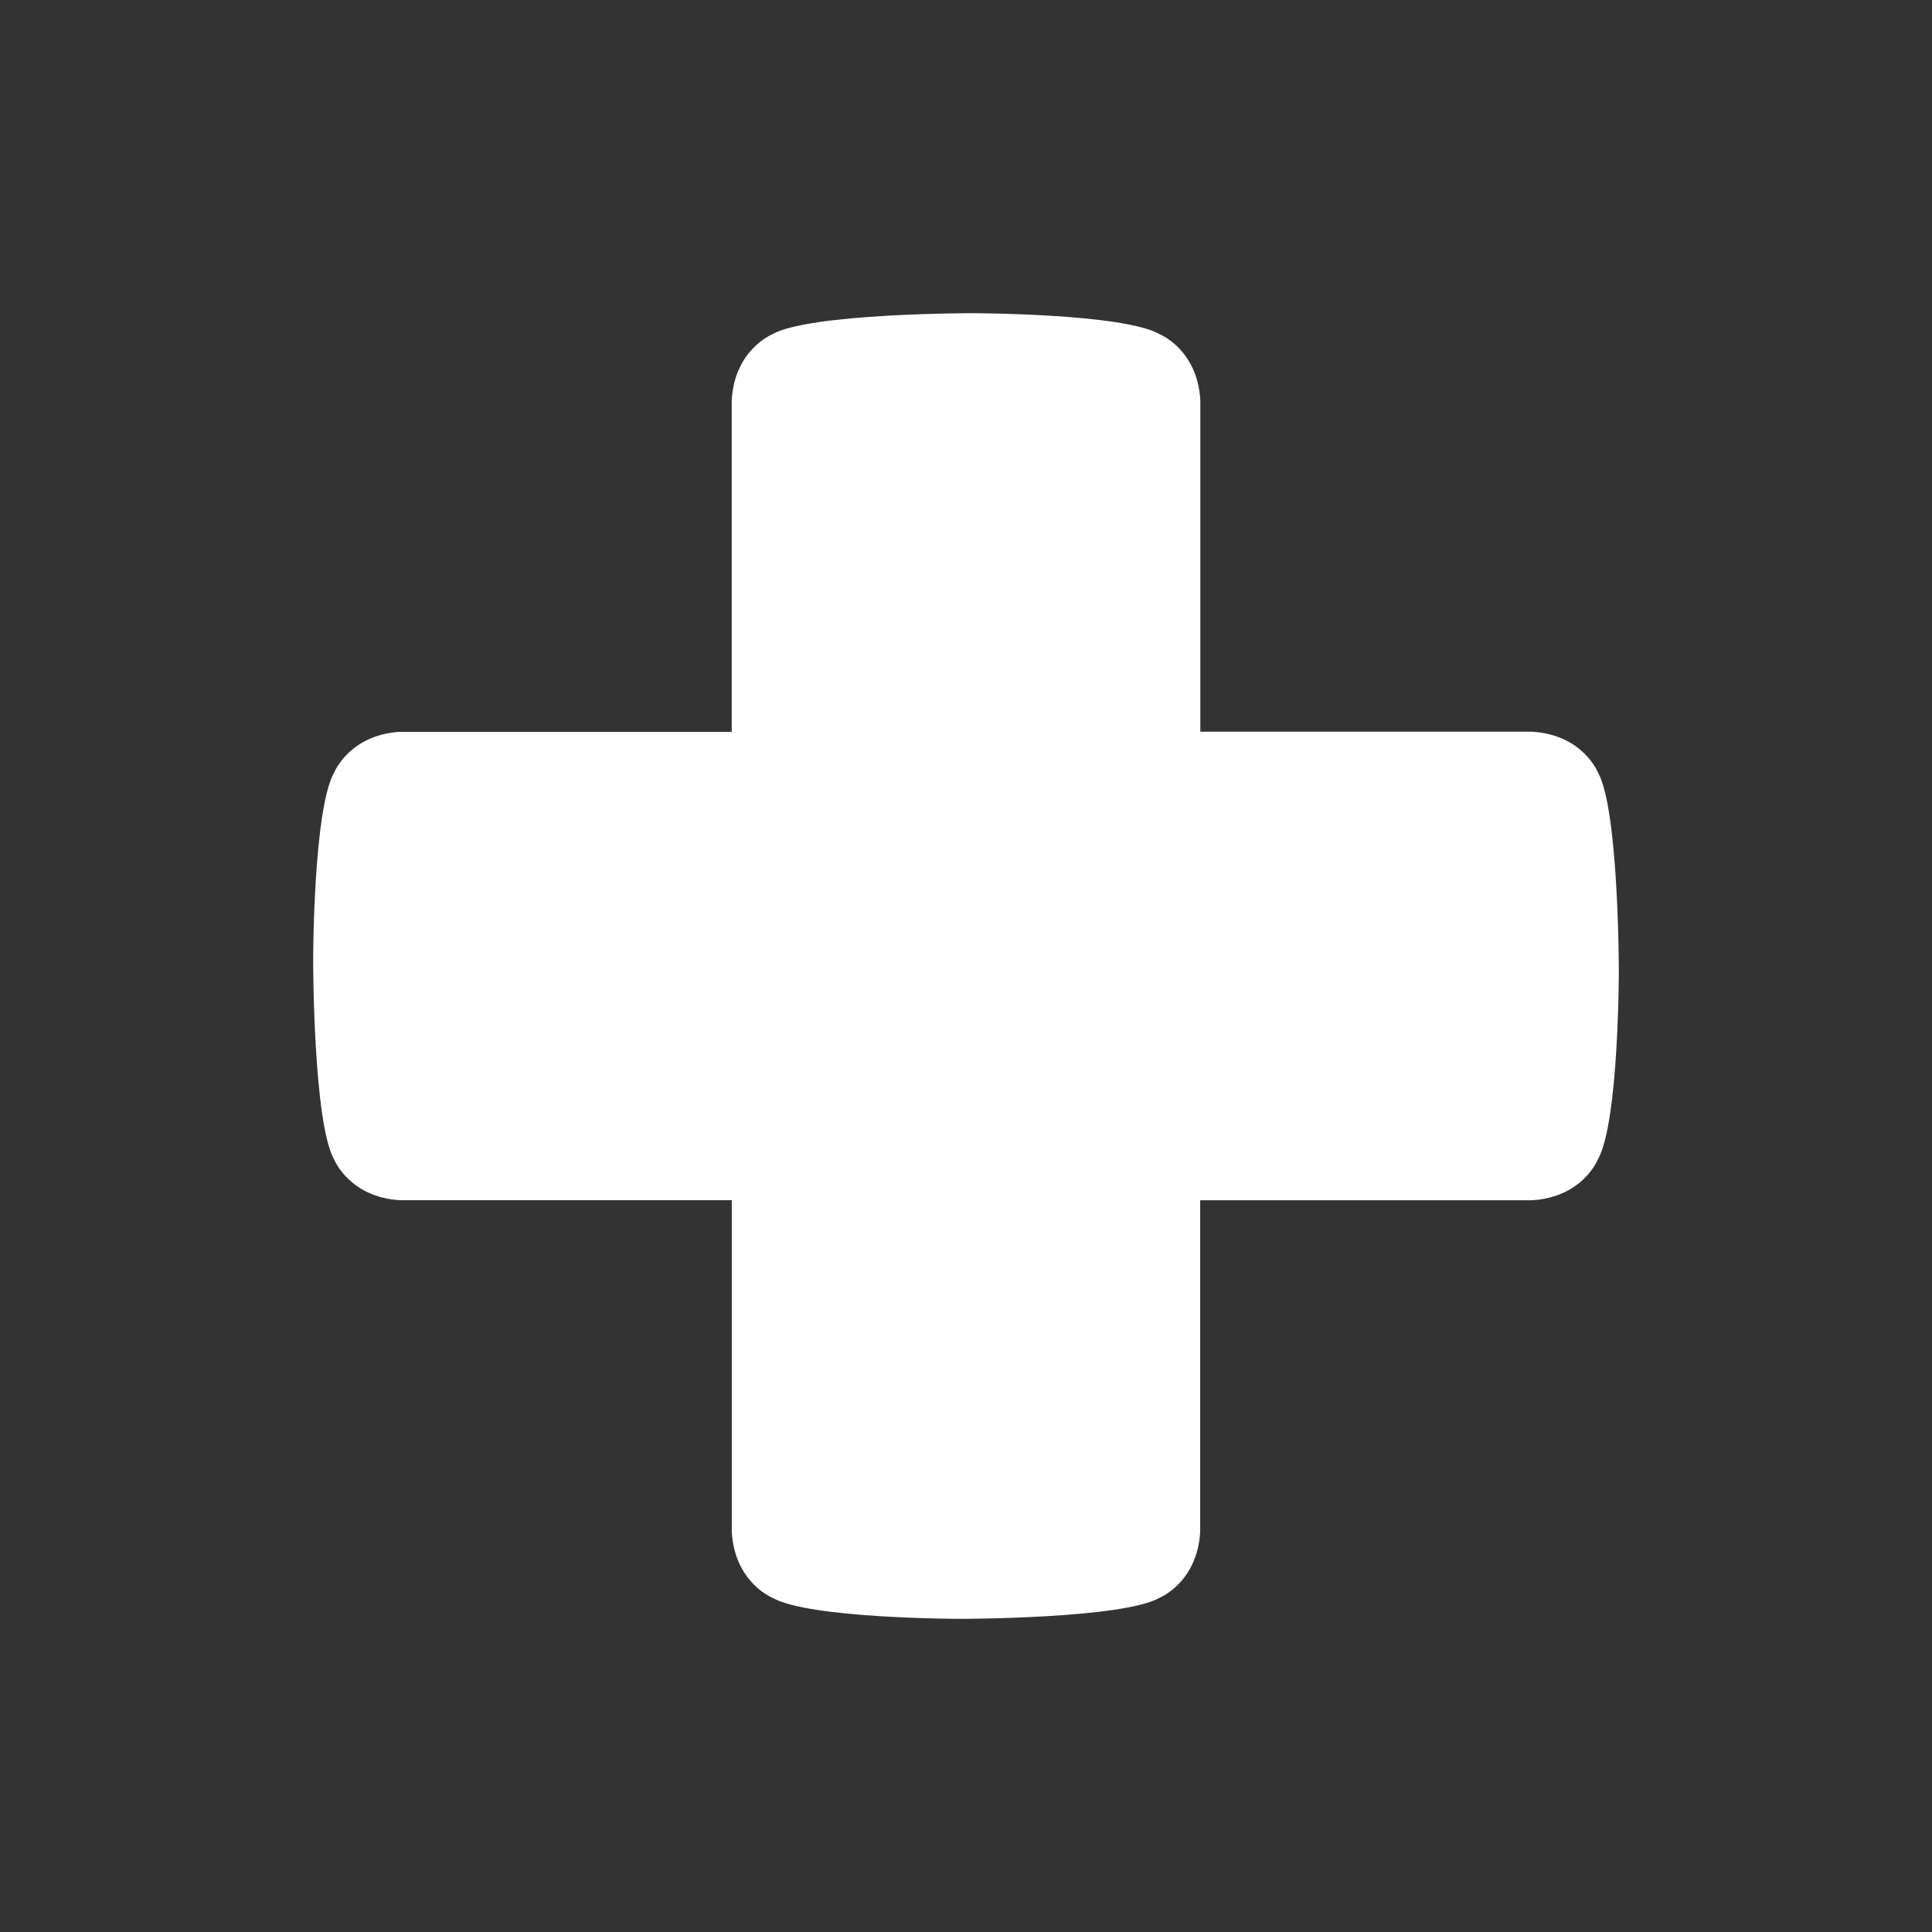 <svg id="Layer_1" data-name="Layer 1" xmlns="http://www.w3.org/2000/svg" viewBox="0 0 512 512"><rect x="0" y="0" width="512" height="512" fill="#333333" stroke="none"/><defs><style>.cls-1{fill:#fff;}</style></defs><path class="cls-1" d="M423.42,204.61s-4-9.9-17.39-10.7H318.1V106c-.8-13.38-10.7-17.39-10.7-17.39C297.75,83,257.34,83,257.34,83s-43.09,0-52.73,5.62c0,0-9.9,4-10.7,17.39l0,87.93H106c-13.38.8-17.39,10.7-17.39,10.7-5.62,9.64-5.62,50-5.62,50s0,43.09,5.62,52.73c0,0,4,9.9,17.39,10.7l87.93,0V406c.8,13.38,10.7,17.39,10.7,17.39,9.64,5.62,50,5.62,50,5.62s43.09,0,52.73-5.62c0,0,9.9-4,10.7-17.39V318.08H406c13.38-.8,17.39-10.7,17.39-10.7,5.62-9.64,5.62-50.05,5.62-50.05S429,214.25,423.42,204.61Z"/></svg>